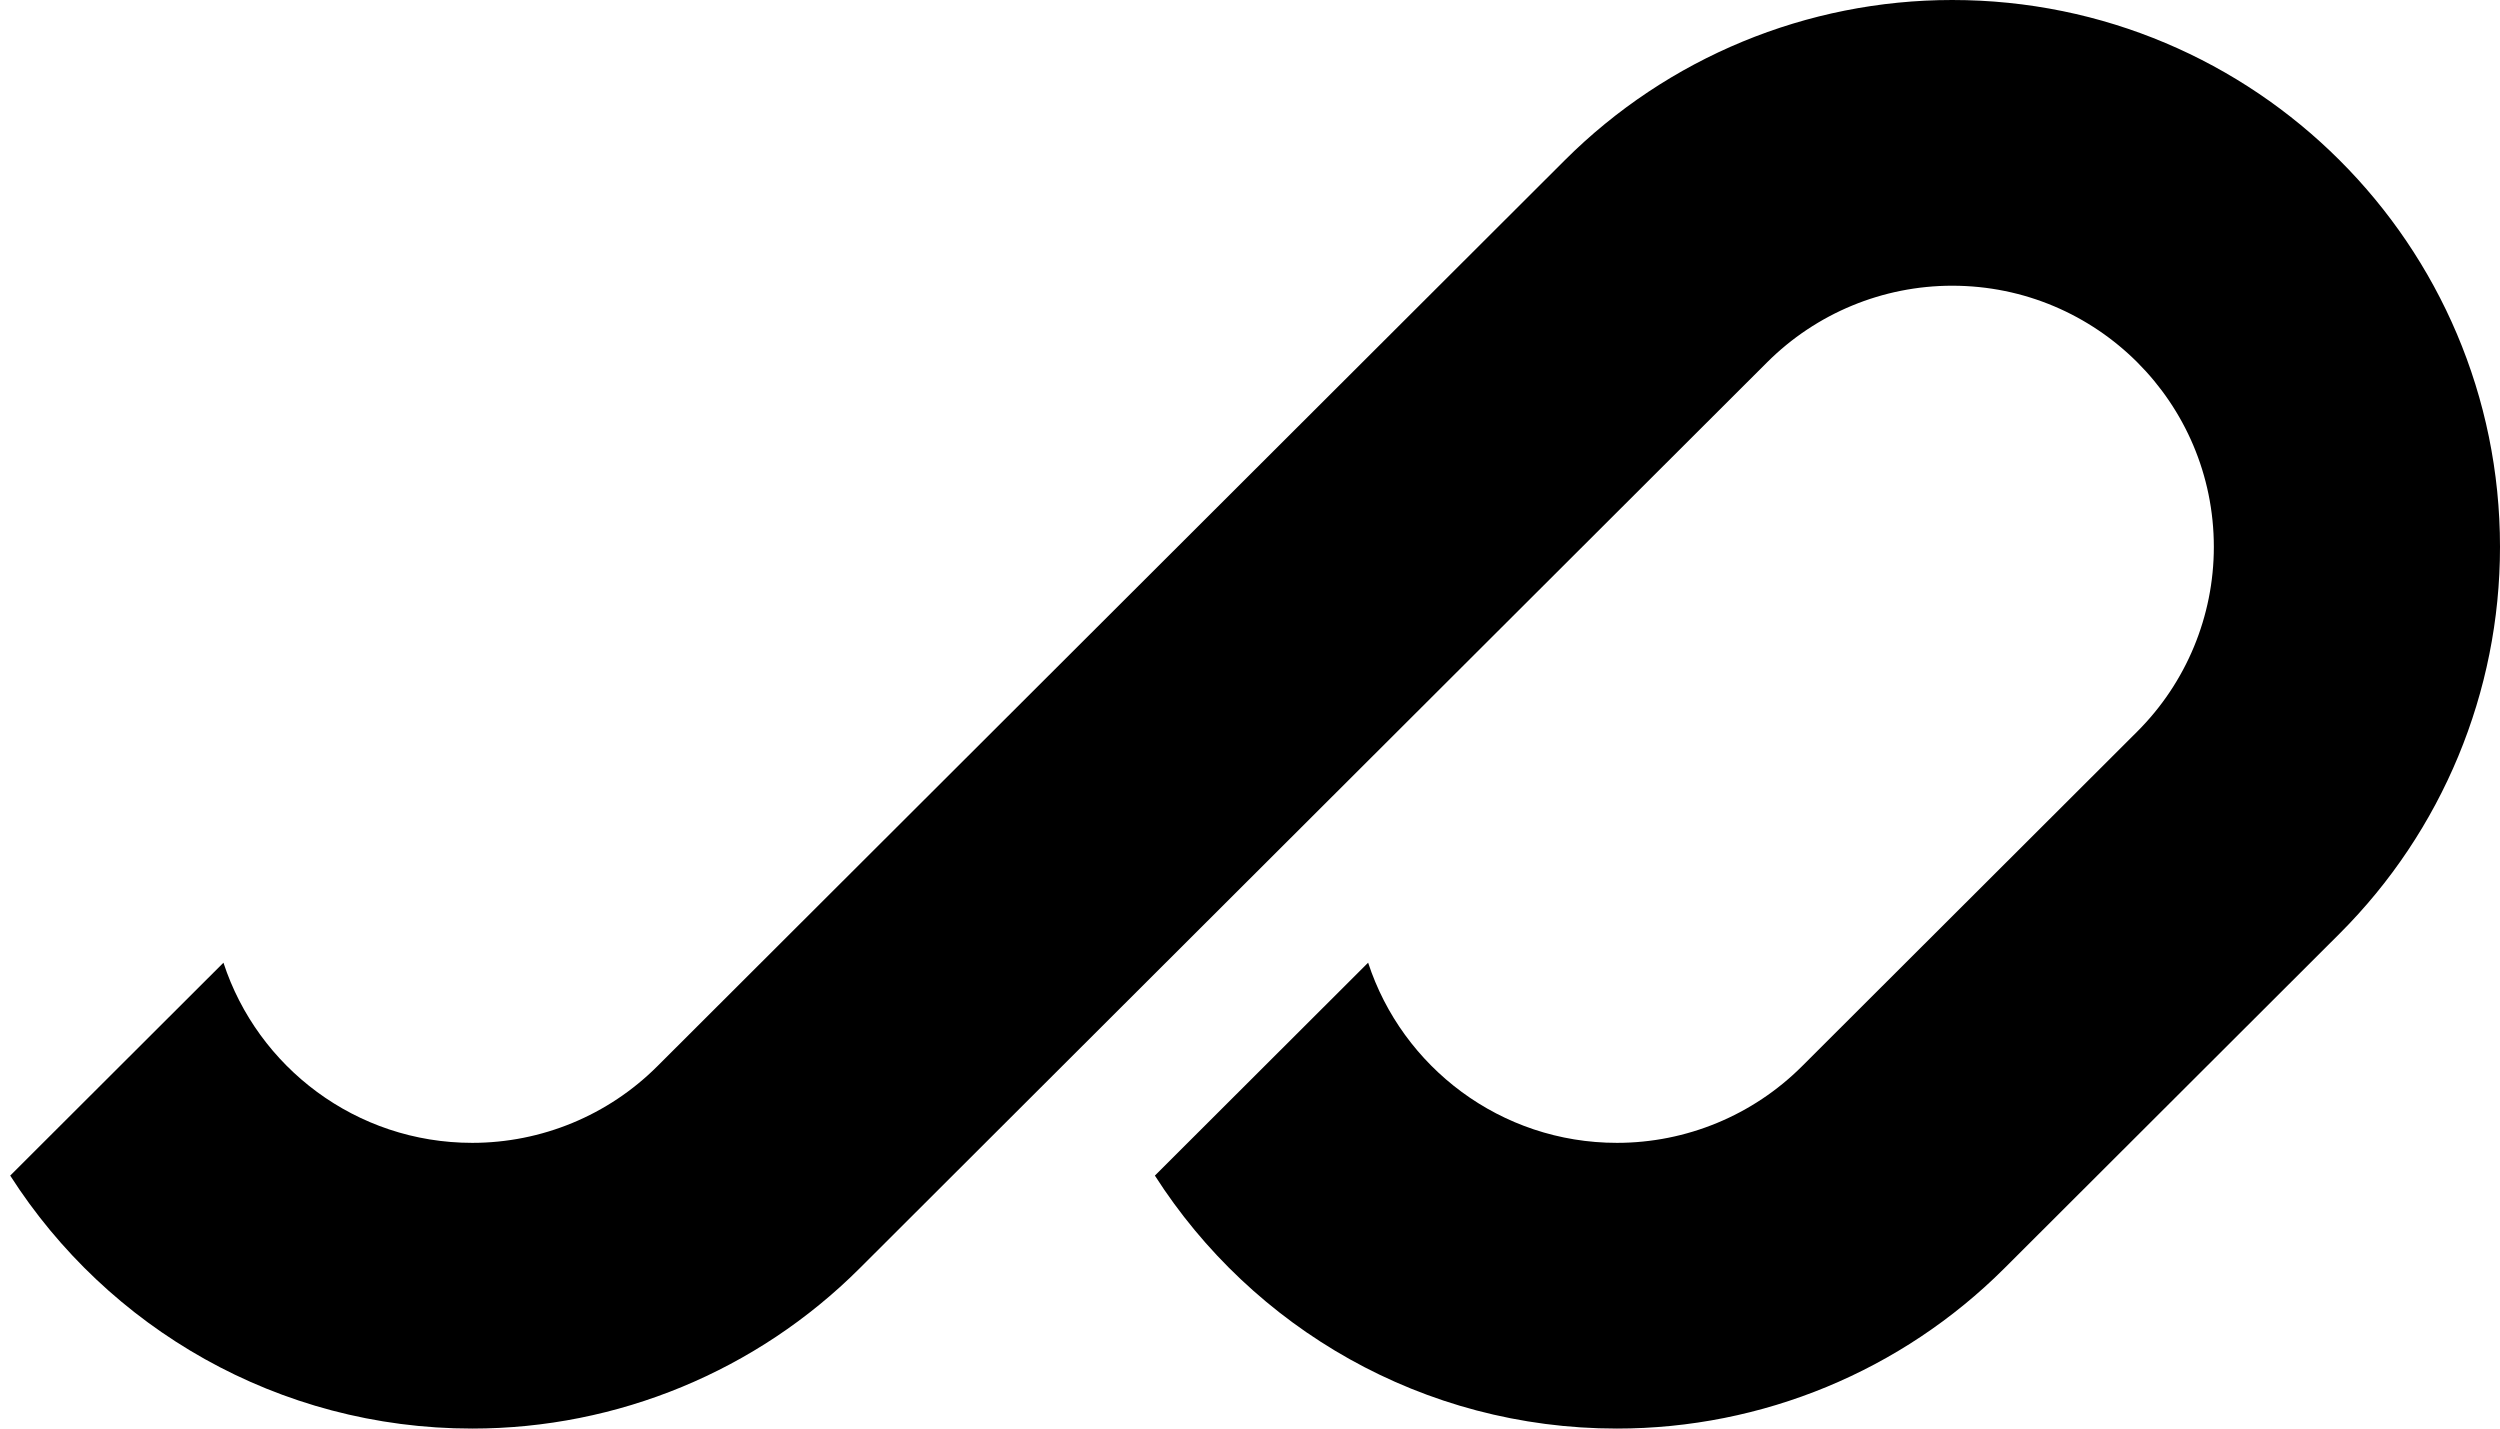 <svg width="84" height="48" viewBox="0 0 84 48" fill="none" xmlns="http://www.w3.org/2000/svg">
<path d="M22.083 35.829C20.435 37.475 18.199 38.4 15.867 38.4C11.965 38.4 8.656 35.861 7.508 32.347L0.343 39.5C3.612 44.611 9.343 48 15.867 48C20.749 48 25.431 46.064 28.882 42.618L59.378 12.171C61.027 10.525 63.263 9.6 65.594 9.6C70.449 9.6 74.385 13.529 74.385 18.377C74.385 20.704 73.459 22.936 71.81 24.582L60.545 35.829C58.896 37.475 56.66 38.4 54.329 38.4C50.426 38.4 47.117 35.86 45.969 32.346L38.804 39.5C42.073 44.611 47.805 48 54.329 48C59.211 48 63.892 46.064 67.344 42.618L78.609 31.371C82.061 27.924 84 23.25 84 18.377C84 8.227 75.759 0 65.594 0C60.712 0 56.031 1.936 52.579 5.382L22.083 35.829Z" fill="black"/>
</svg>
